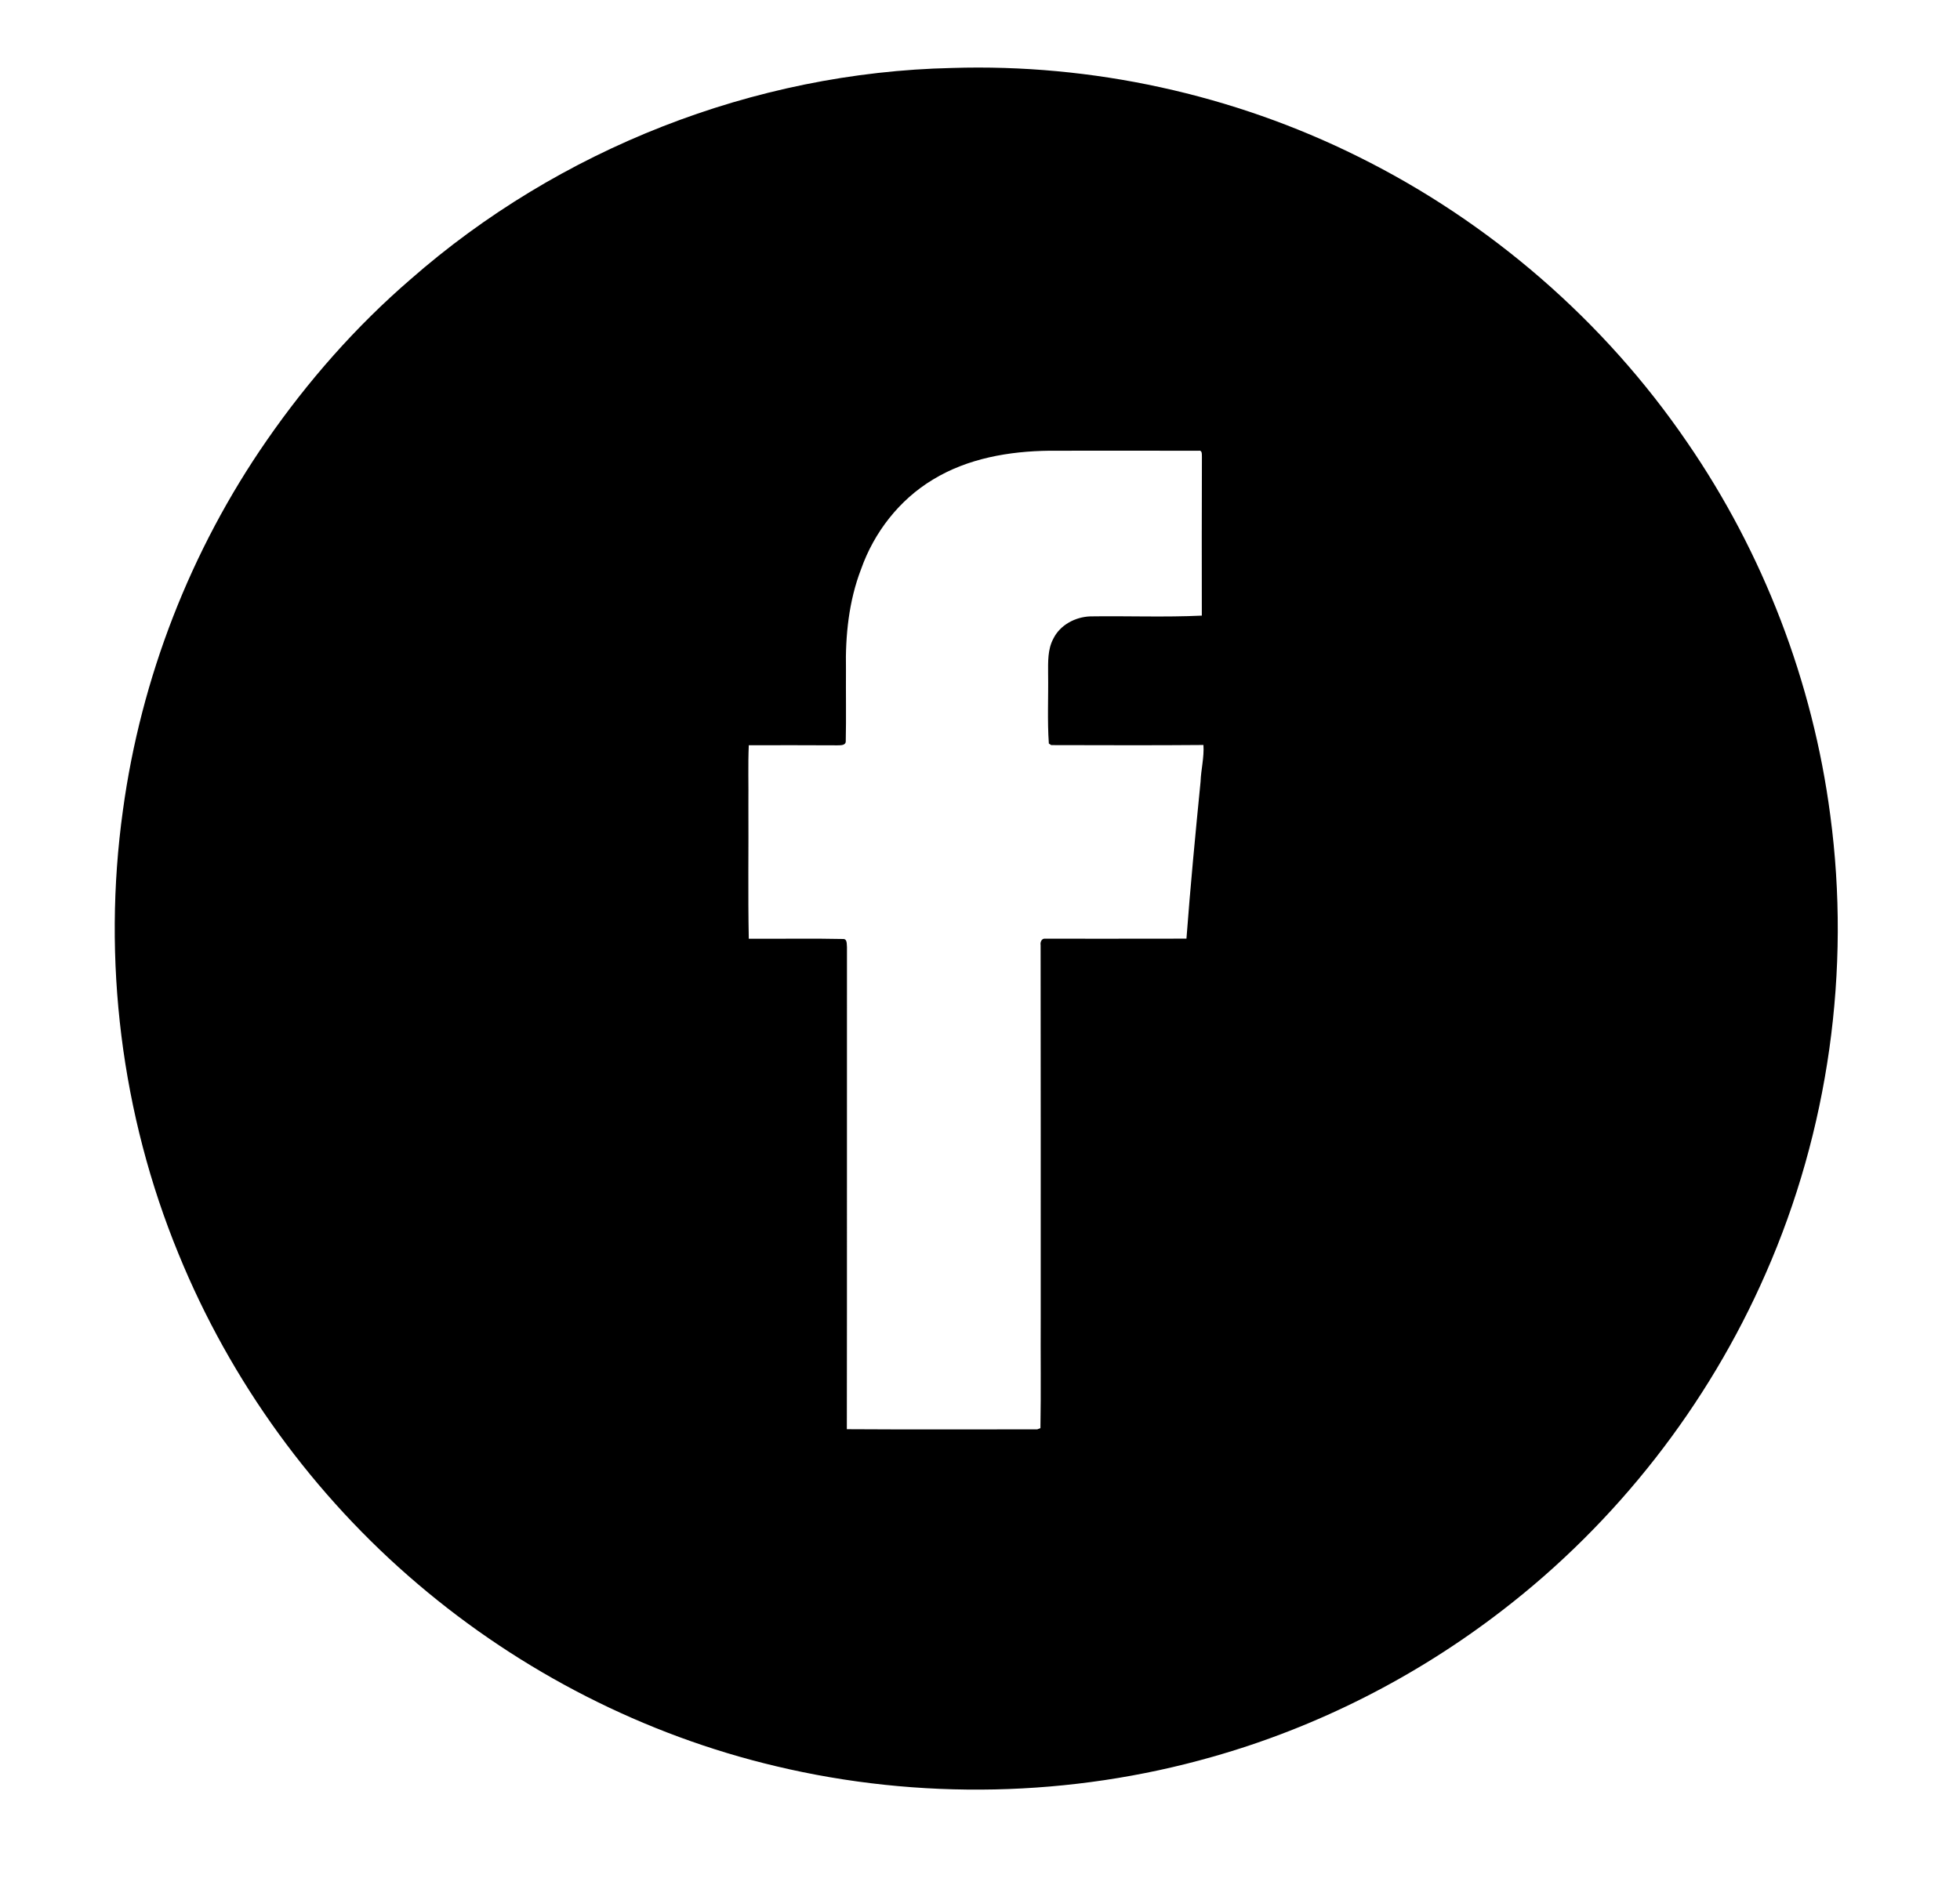 <?xml version="1.0" encoding="UTF-8" ?>
<!DOCTYPE svg PUBLIC "-//W3C//DTD SVG 1.1//EN" "http://www.w3.org/Graphics/SVG/1.1/DTD/svg11.dtd">
<svg width="960pt" height="920pt" viewBox="0 0 960 920" version="1.1" xmlns="http://www.w3.org/2000/svg">
<g id="#000000ff">
<path fill="#000000" opacity="1.00" d=" M 466.25 33.30 C 534.83 31.14 603.87 46.21 665.30 76.77 C 729.69 108.67 785.78 157.26 826.32 216.63 C 863.67 270.88 887.91 334.09 896.46 399.41 C 906.61 475.24 895.64 553.85 864.83 623.91 C 836.57 688.53 791.81 745.84 735.93 788.86 C 693.68 821.51 645.23 846.15 593.83 860.70 C 524.53 880.46 450.15 882.00 380.06 865.29 C 315.64 850.05 255.18 819.04 204.79 776.18 C 153.53 732.68 112.91 676.70 87.50 614.44 C 59.35 546.07 50.00 470.17 60.21 396.97 C 69.03 332.12 93.39 269.45 130.71 215.68 C 150.79 186.70 174.26 160.00 200.96 136.95 C 273.78 73.00 369.32 35.43 466.25 33.30 M 456.96 234.94 C 440.51 244.83 428.11 260.80 421.75 278.84 C 415.74 294.45 414.01 311.39 414.35 328.01 C 414.26 339.68 414.51 351.37 414.25 363.03 C 414.34 365.33 411.66 365.09 410.10 365.15 C 395.65 365.04 381.20 365.11 366.75 365.11 C 366.33 374.72 366.67 384.35 366.56 393.97 C 366.69 415.94 366.31 437.93 366.75 459.90 C 382.17 460.01 397.60 459.68 413.01 460.03 C 415.05 460.00 414.66 462.61 414.84 463.96 C 414.78 542.70 414.90 621.45 414.78 700.19 C 445.86 700.39 476.96 700.25 508.04 700.26 C 508.43 700.11 509.21 699.82 509.60 699.68 C 509.92 681.79 509.64 663.88 509.74 645.98 C 509.71 584.99 509.80 524.00 509.69 463.02 C 509.42 461.58 510.19 459.64 511.93 459.89 C 534.99 459.86 558.06 459.94 581.12 459.86 C 583.05 434.20 585.49 408.59 588.03 382.99 C 588.25 376.96 589.85 371.03 589.44 364.98 C 564.59 365.21 539.73 365.07 514.89 365.04 C 514.59 364.85 514.01 364.46 513.72 364.27 C 512.92 352.90 513.54 341.43 513.36 330.03 C 513.35 324.26 513.10 318.19 515.90 312.94 C 519.19 306.20 526.63 302.26 533.95 301.98 C 552.17 301.70 570.44 302.47 588.65 301.60 C 588.63 275.72 588.58 249.83 588.69 223.95 C 588.60 222.81 589.02 220.47 587.09 220.83 C 562.73 220.77 538.37 220.81 514.01 220.82 C 494.29 221.05 474.02 224.54 456.96 234.94 Z" />
</g>
</svg>

